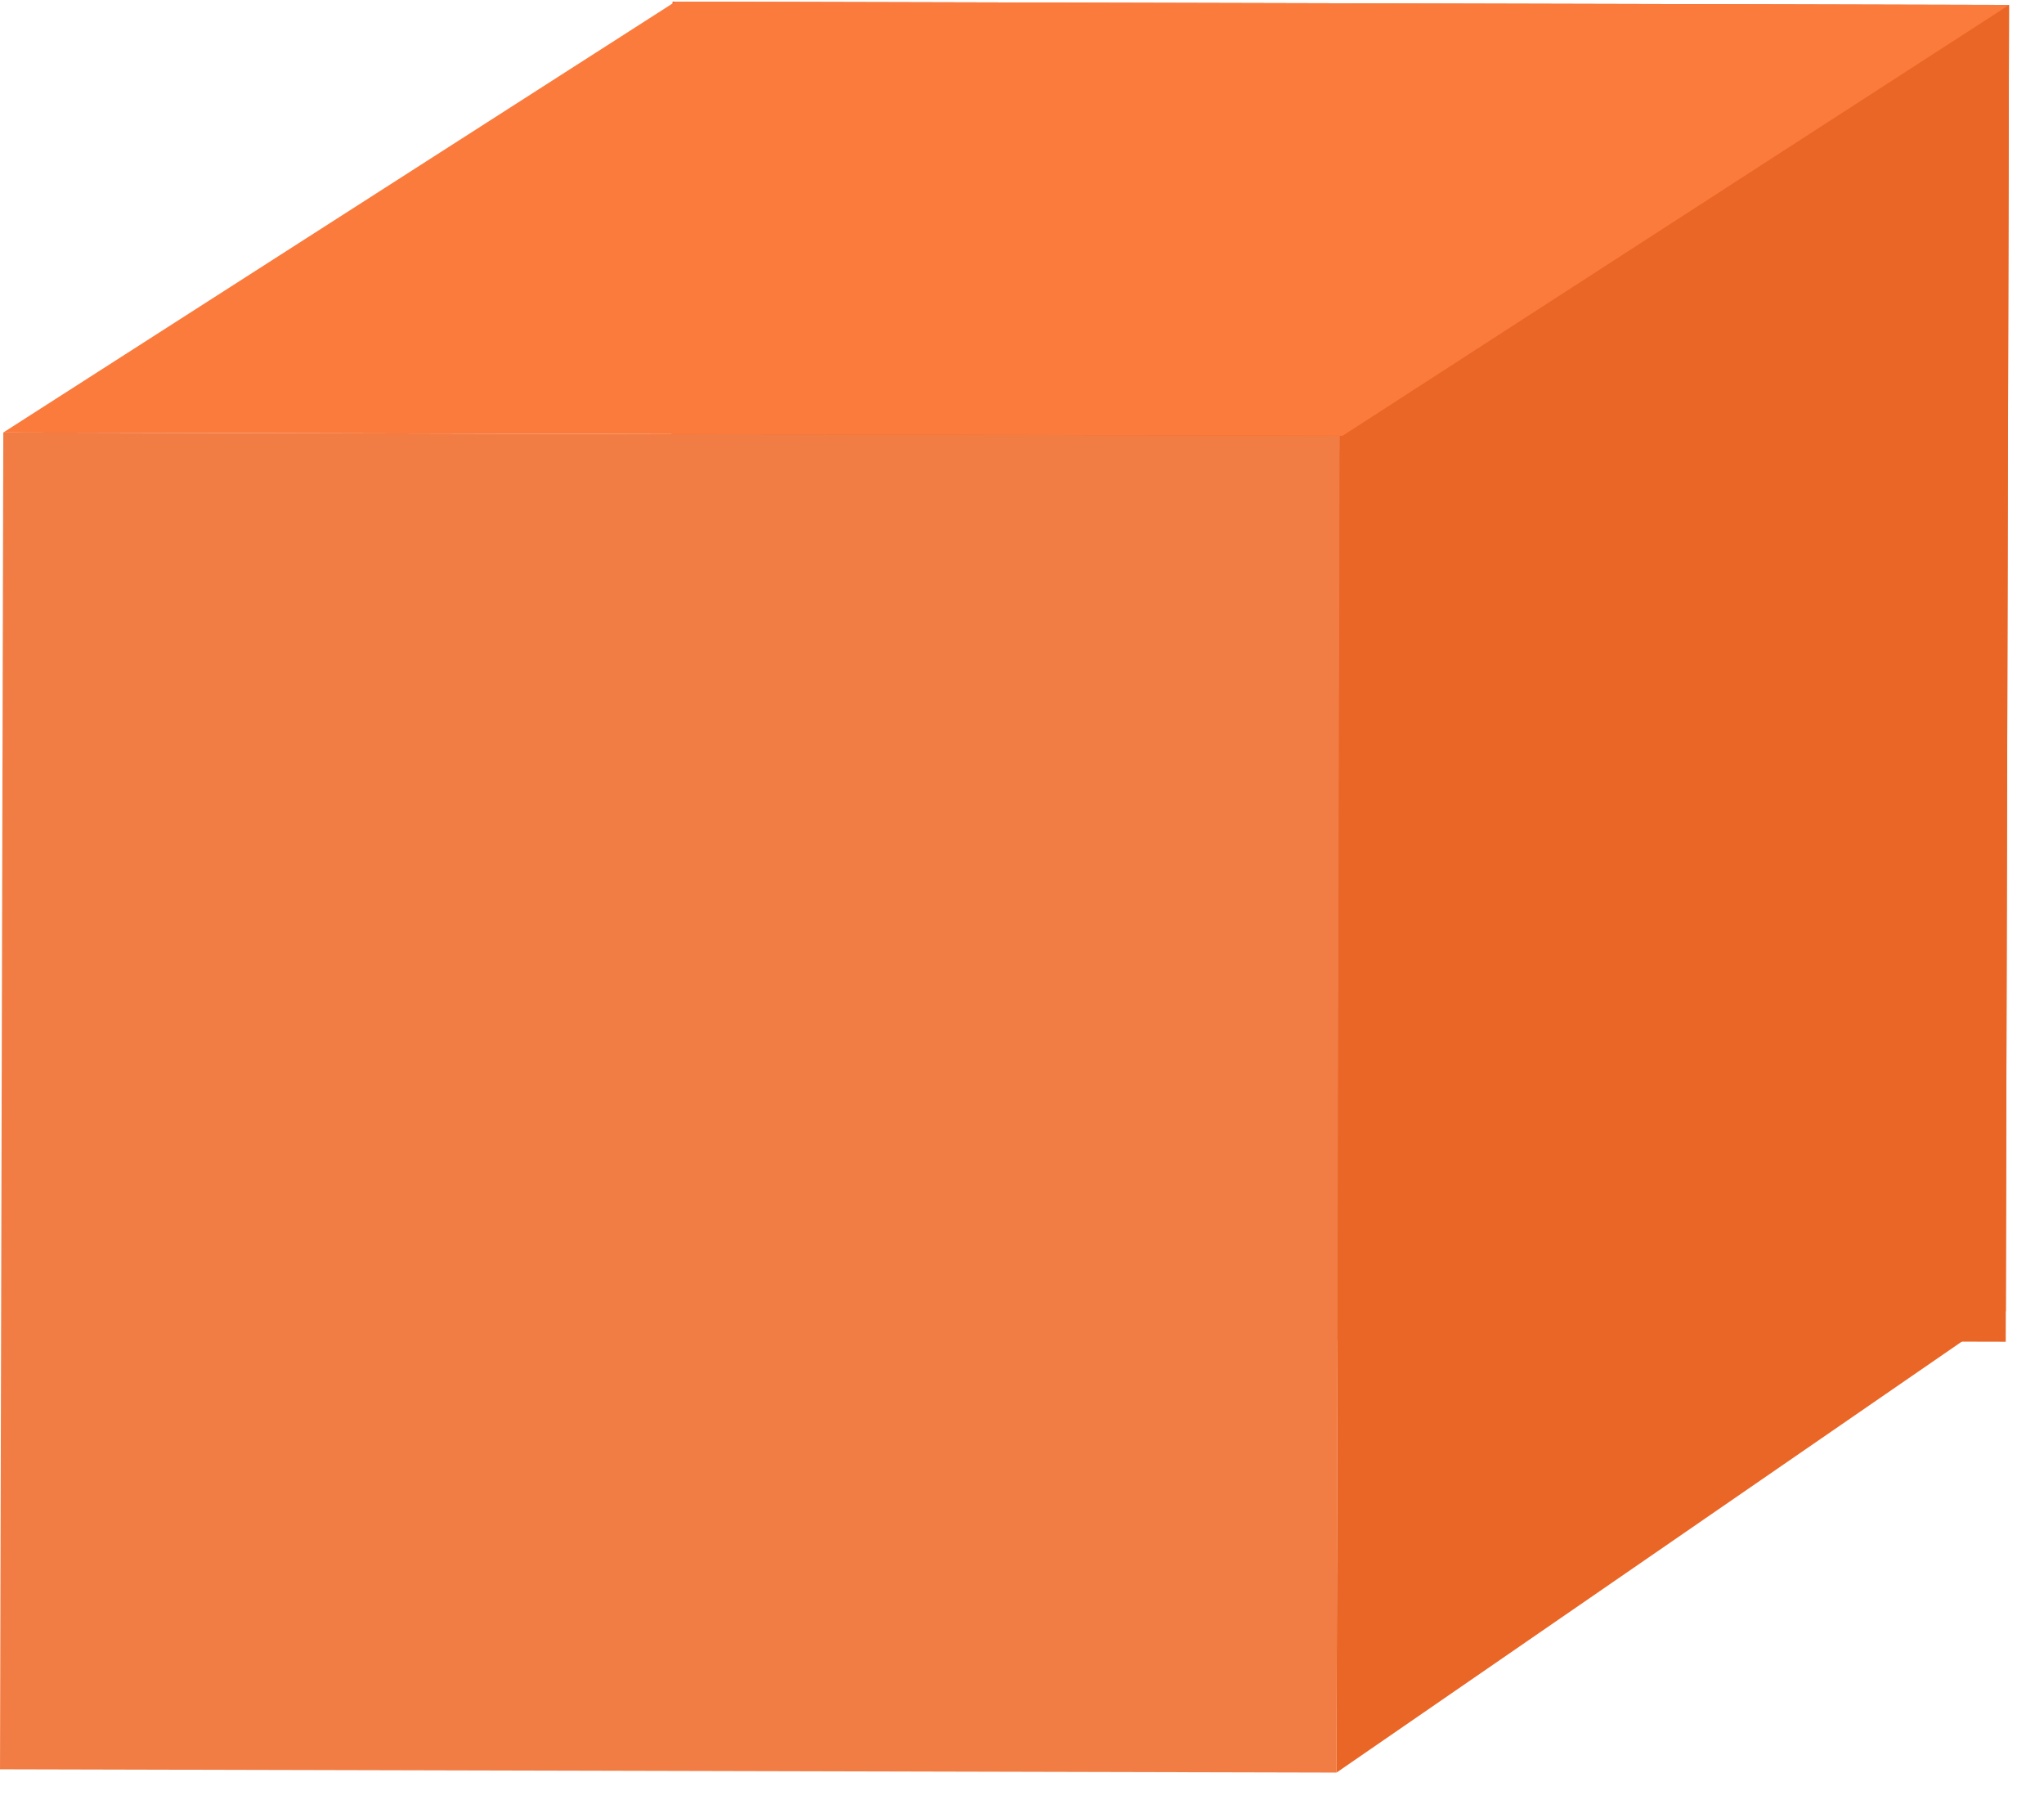 <svg width="52" height="46" viewBox="0 0 52 46" fill="none" xmlns="http://www.w3.org/2000/svg">
<rect x="17.11" y="0.042" width="34" height="34" transform="rotate(0.141 17.11 0.042)" fill="#EA6626"/>
<rect x="0.084" y="11" width="34" height="34" transform="rotate(0.141 0.084 11)" fill="#F17C44"/>
<path d="M34.083 11.439L51.111 0.126L51.029 33.35L34.001 45.084L34.083 11.439Z" fill="#EA6626"/>
<path d="M17.182 0.042L0.084 11L34.155 11.084L51.111 0.126L17.182 0.042Z" fill="#FB7B3D"/>
</svg>
